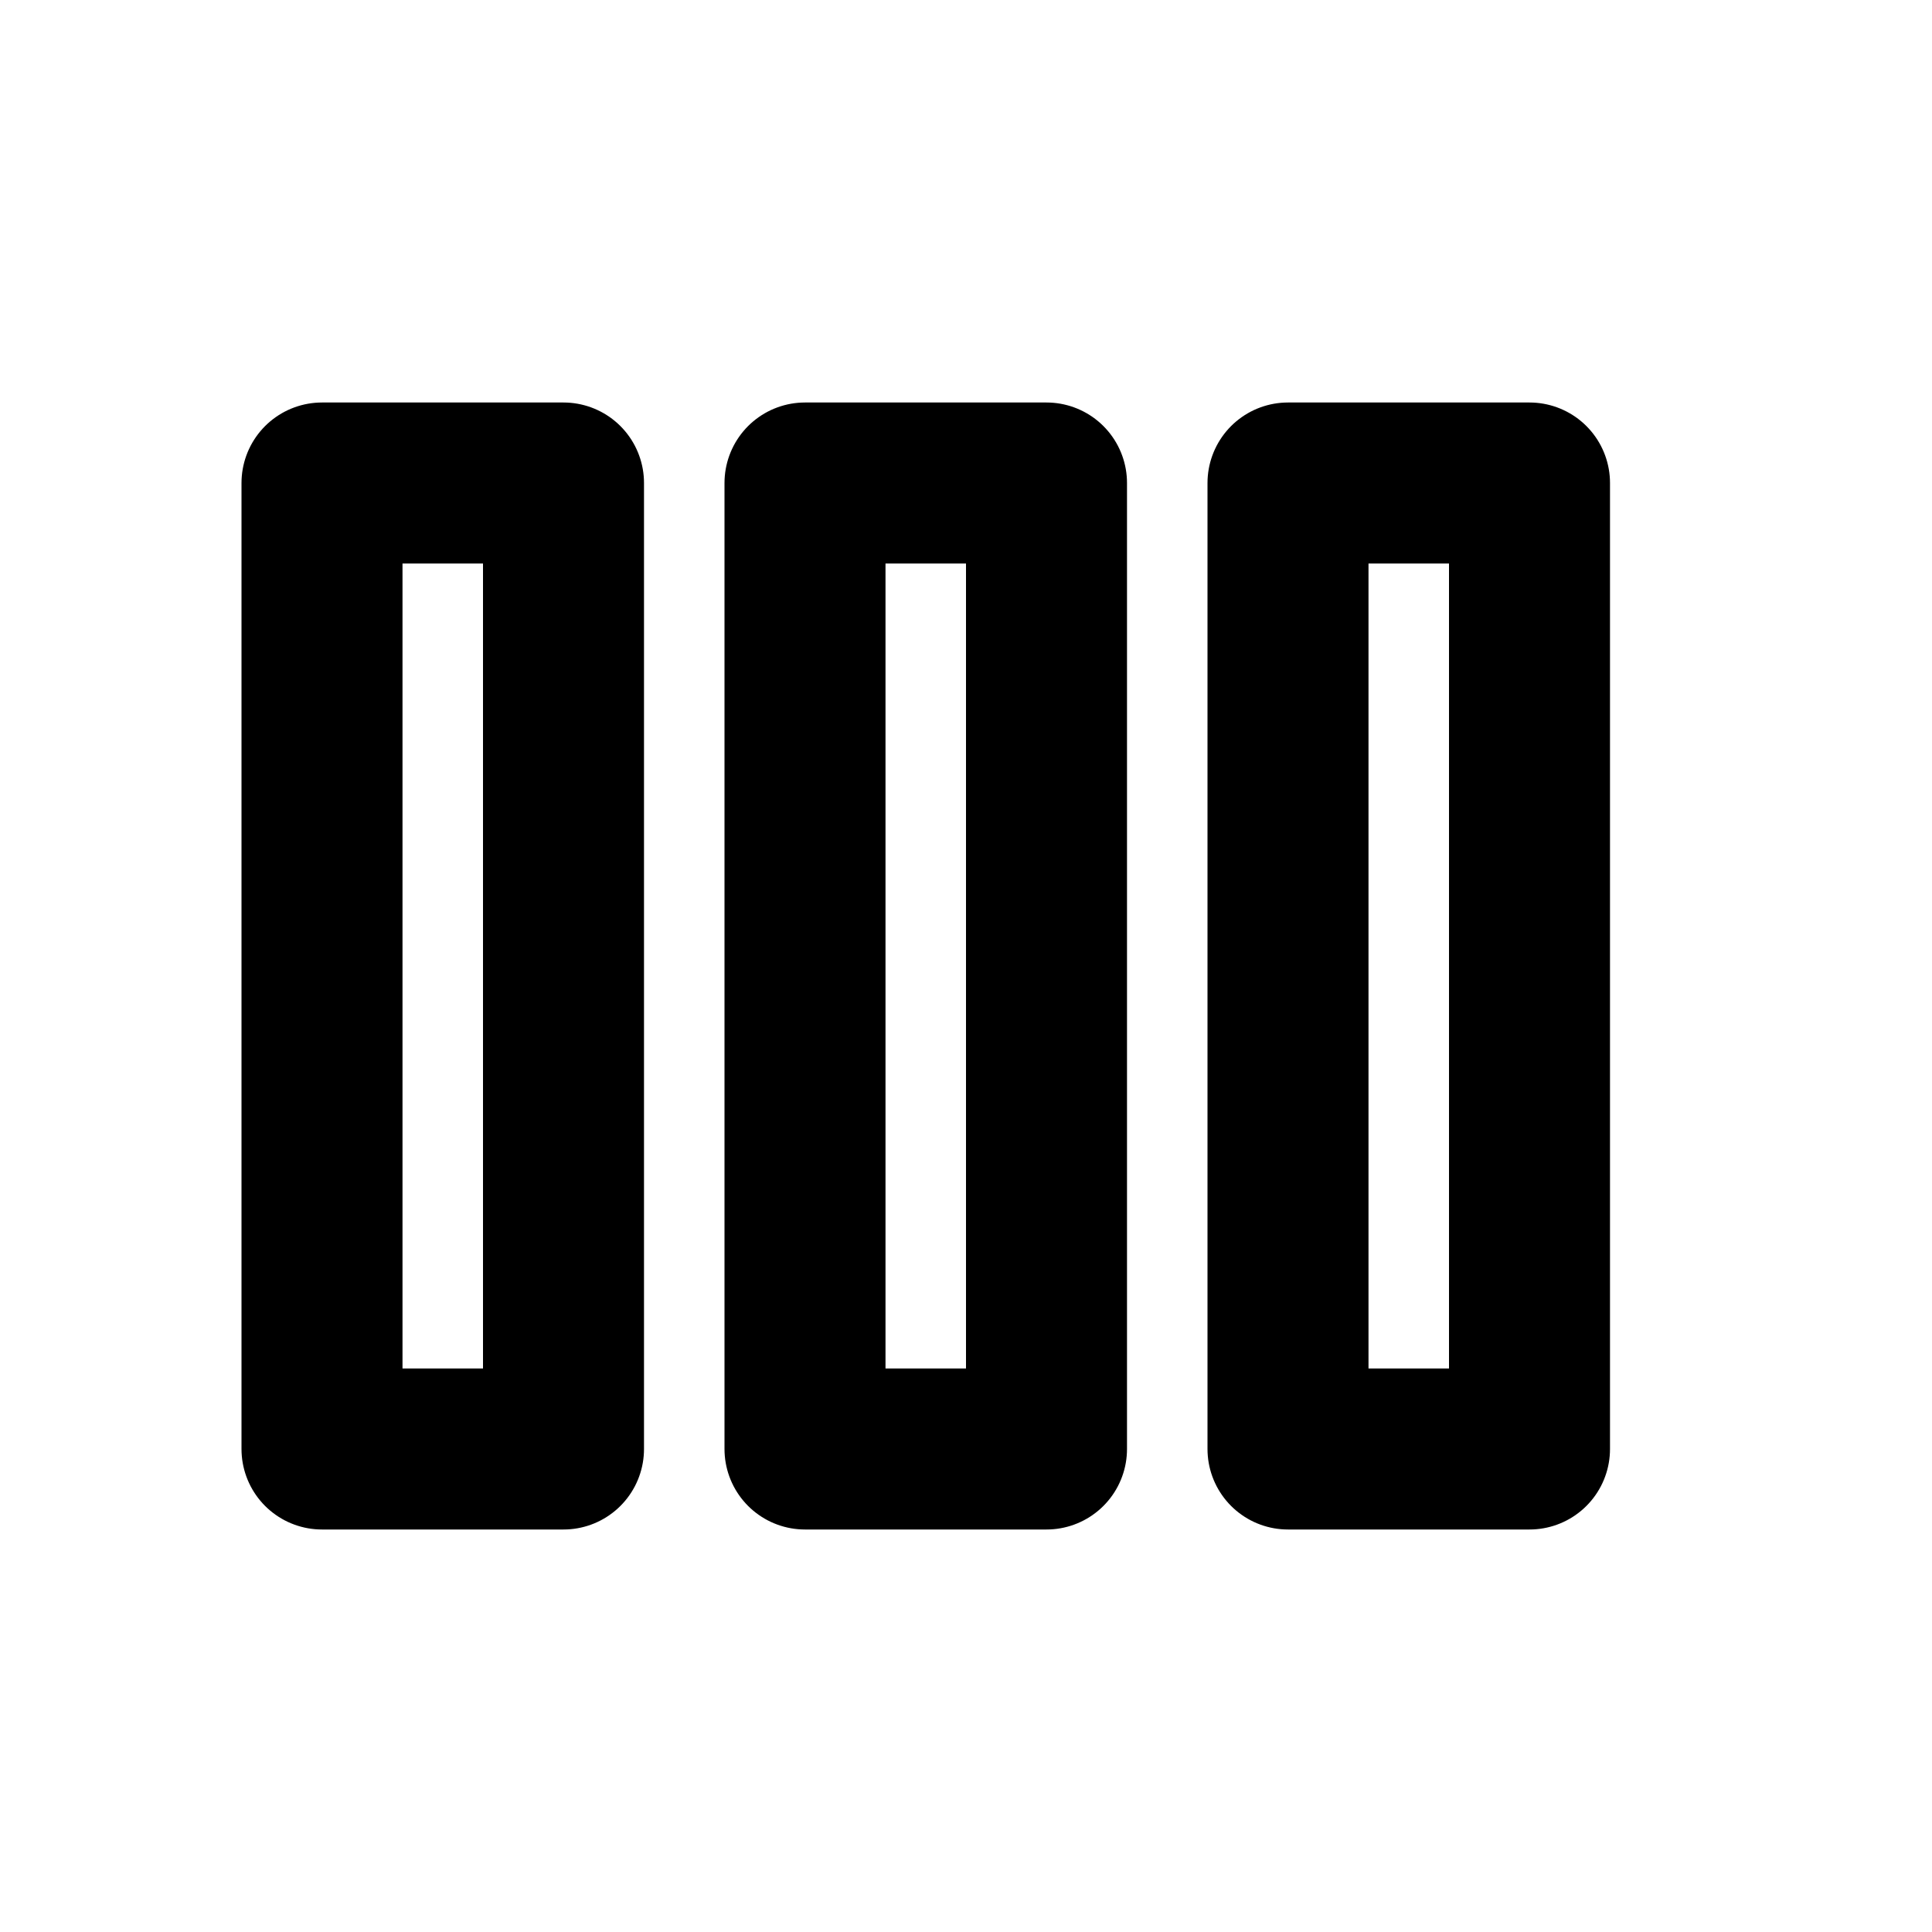 <svg xmlns="http://www.w3.org/2000/svg" width="32" height="32" viewBox="0 0 24 24" fill="none" stroke="currentColor" stroke-width="2" stroke-linecap="round" stroke-linejoin="round"><rect x="4" y="6" width="3" height="12"/><rect x="10" y="6" width="3" height="12"/><rect x="16" y="6" width="3" height="12"/></svg>